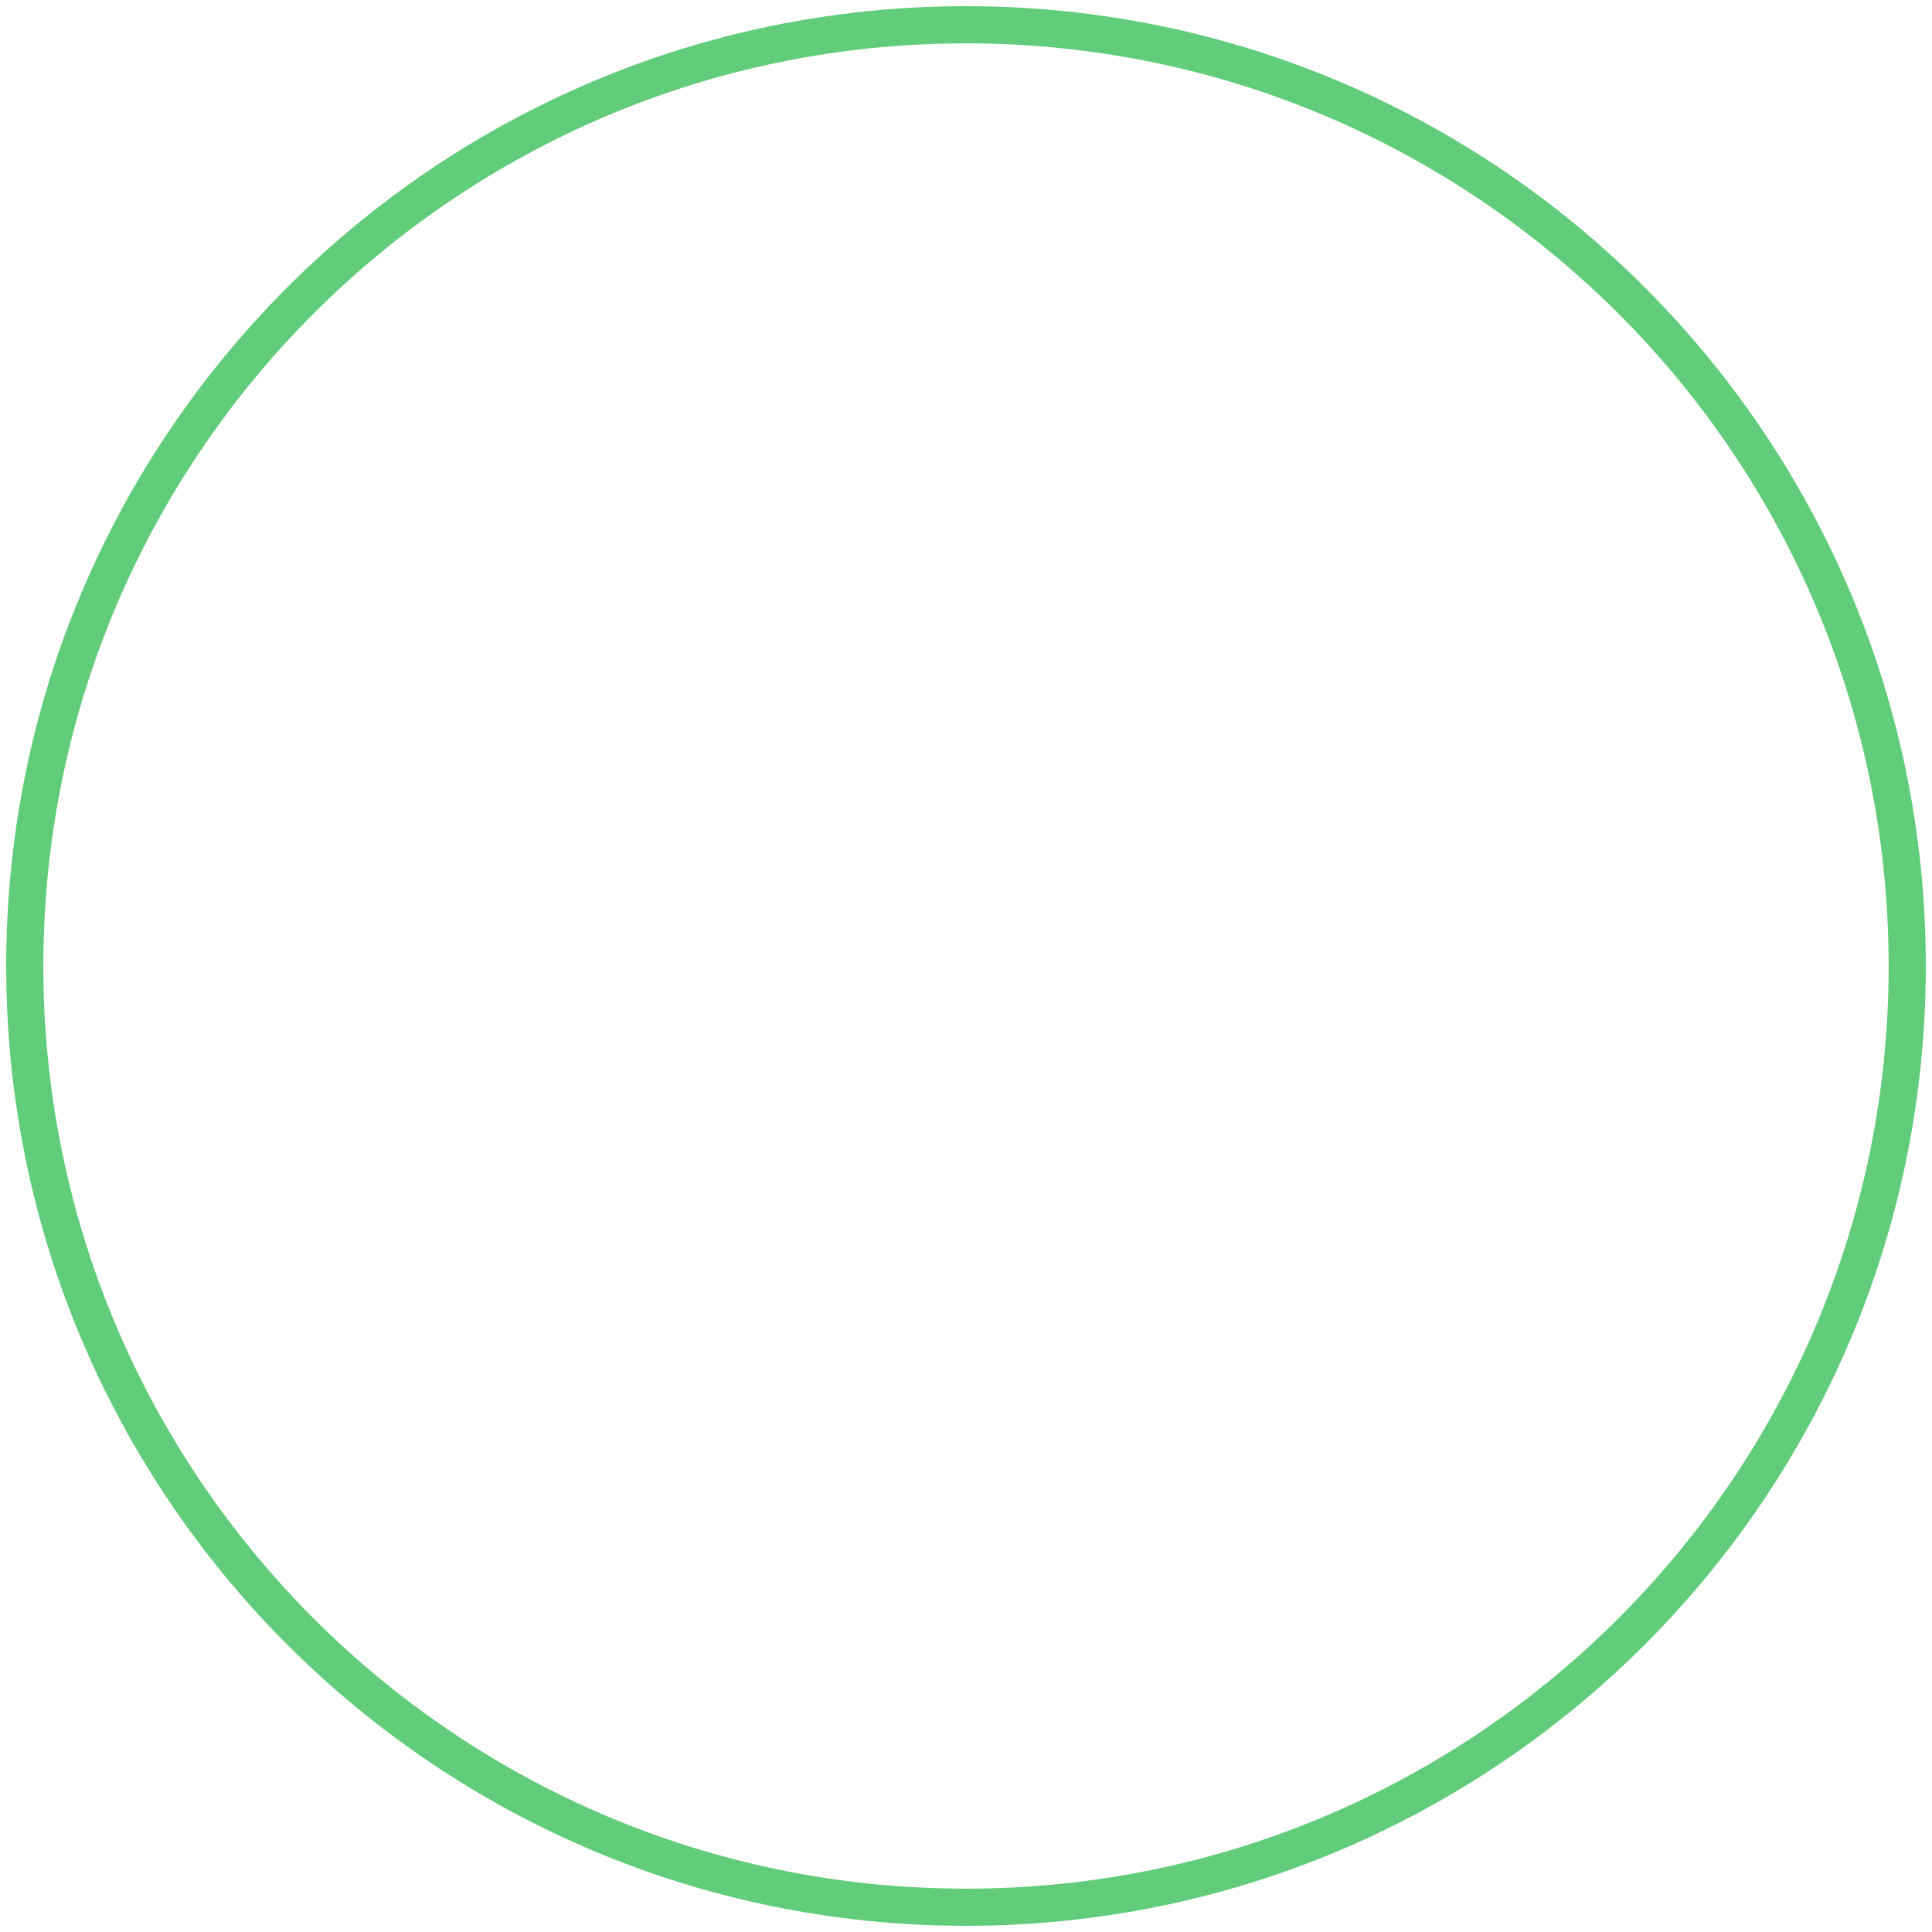 <svg width="78" height="78" viewBox="0 0 78 78" fill="none" xmlns="http://www.w3.org/2000/svg">
<path fill-rule="evenodd" clip-rule="evenodd" d="M39 1.75C18.427 1.75 1.75 18.427 1.75 39C1.75 59.573 18.427 76.25 39 76.25C59.573 76.25 76.25 59.573 76.25 39C76.25 18.427 59.573 1.75 39 1.75ZM0.25 39C0.25 17.599 17.599 0.25 39 0.25C60.401 0.25 77.75 17.599 77.75 39C77.75 60.401 60.401 77.75 39 77.75C17.599 77.75 0.25 60.401 0.25 39Z" fill="#61CC7A"/>
</svg>
